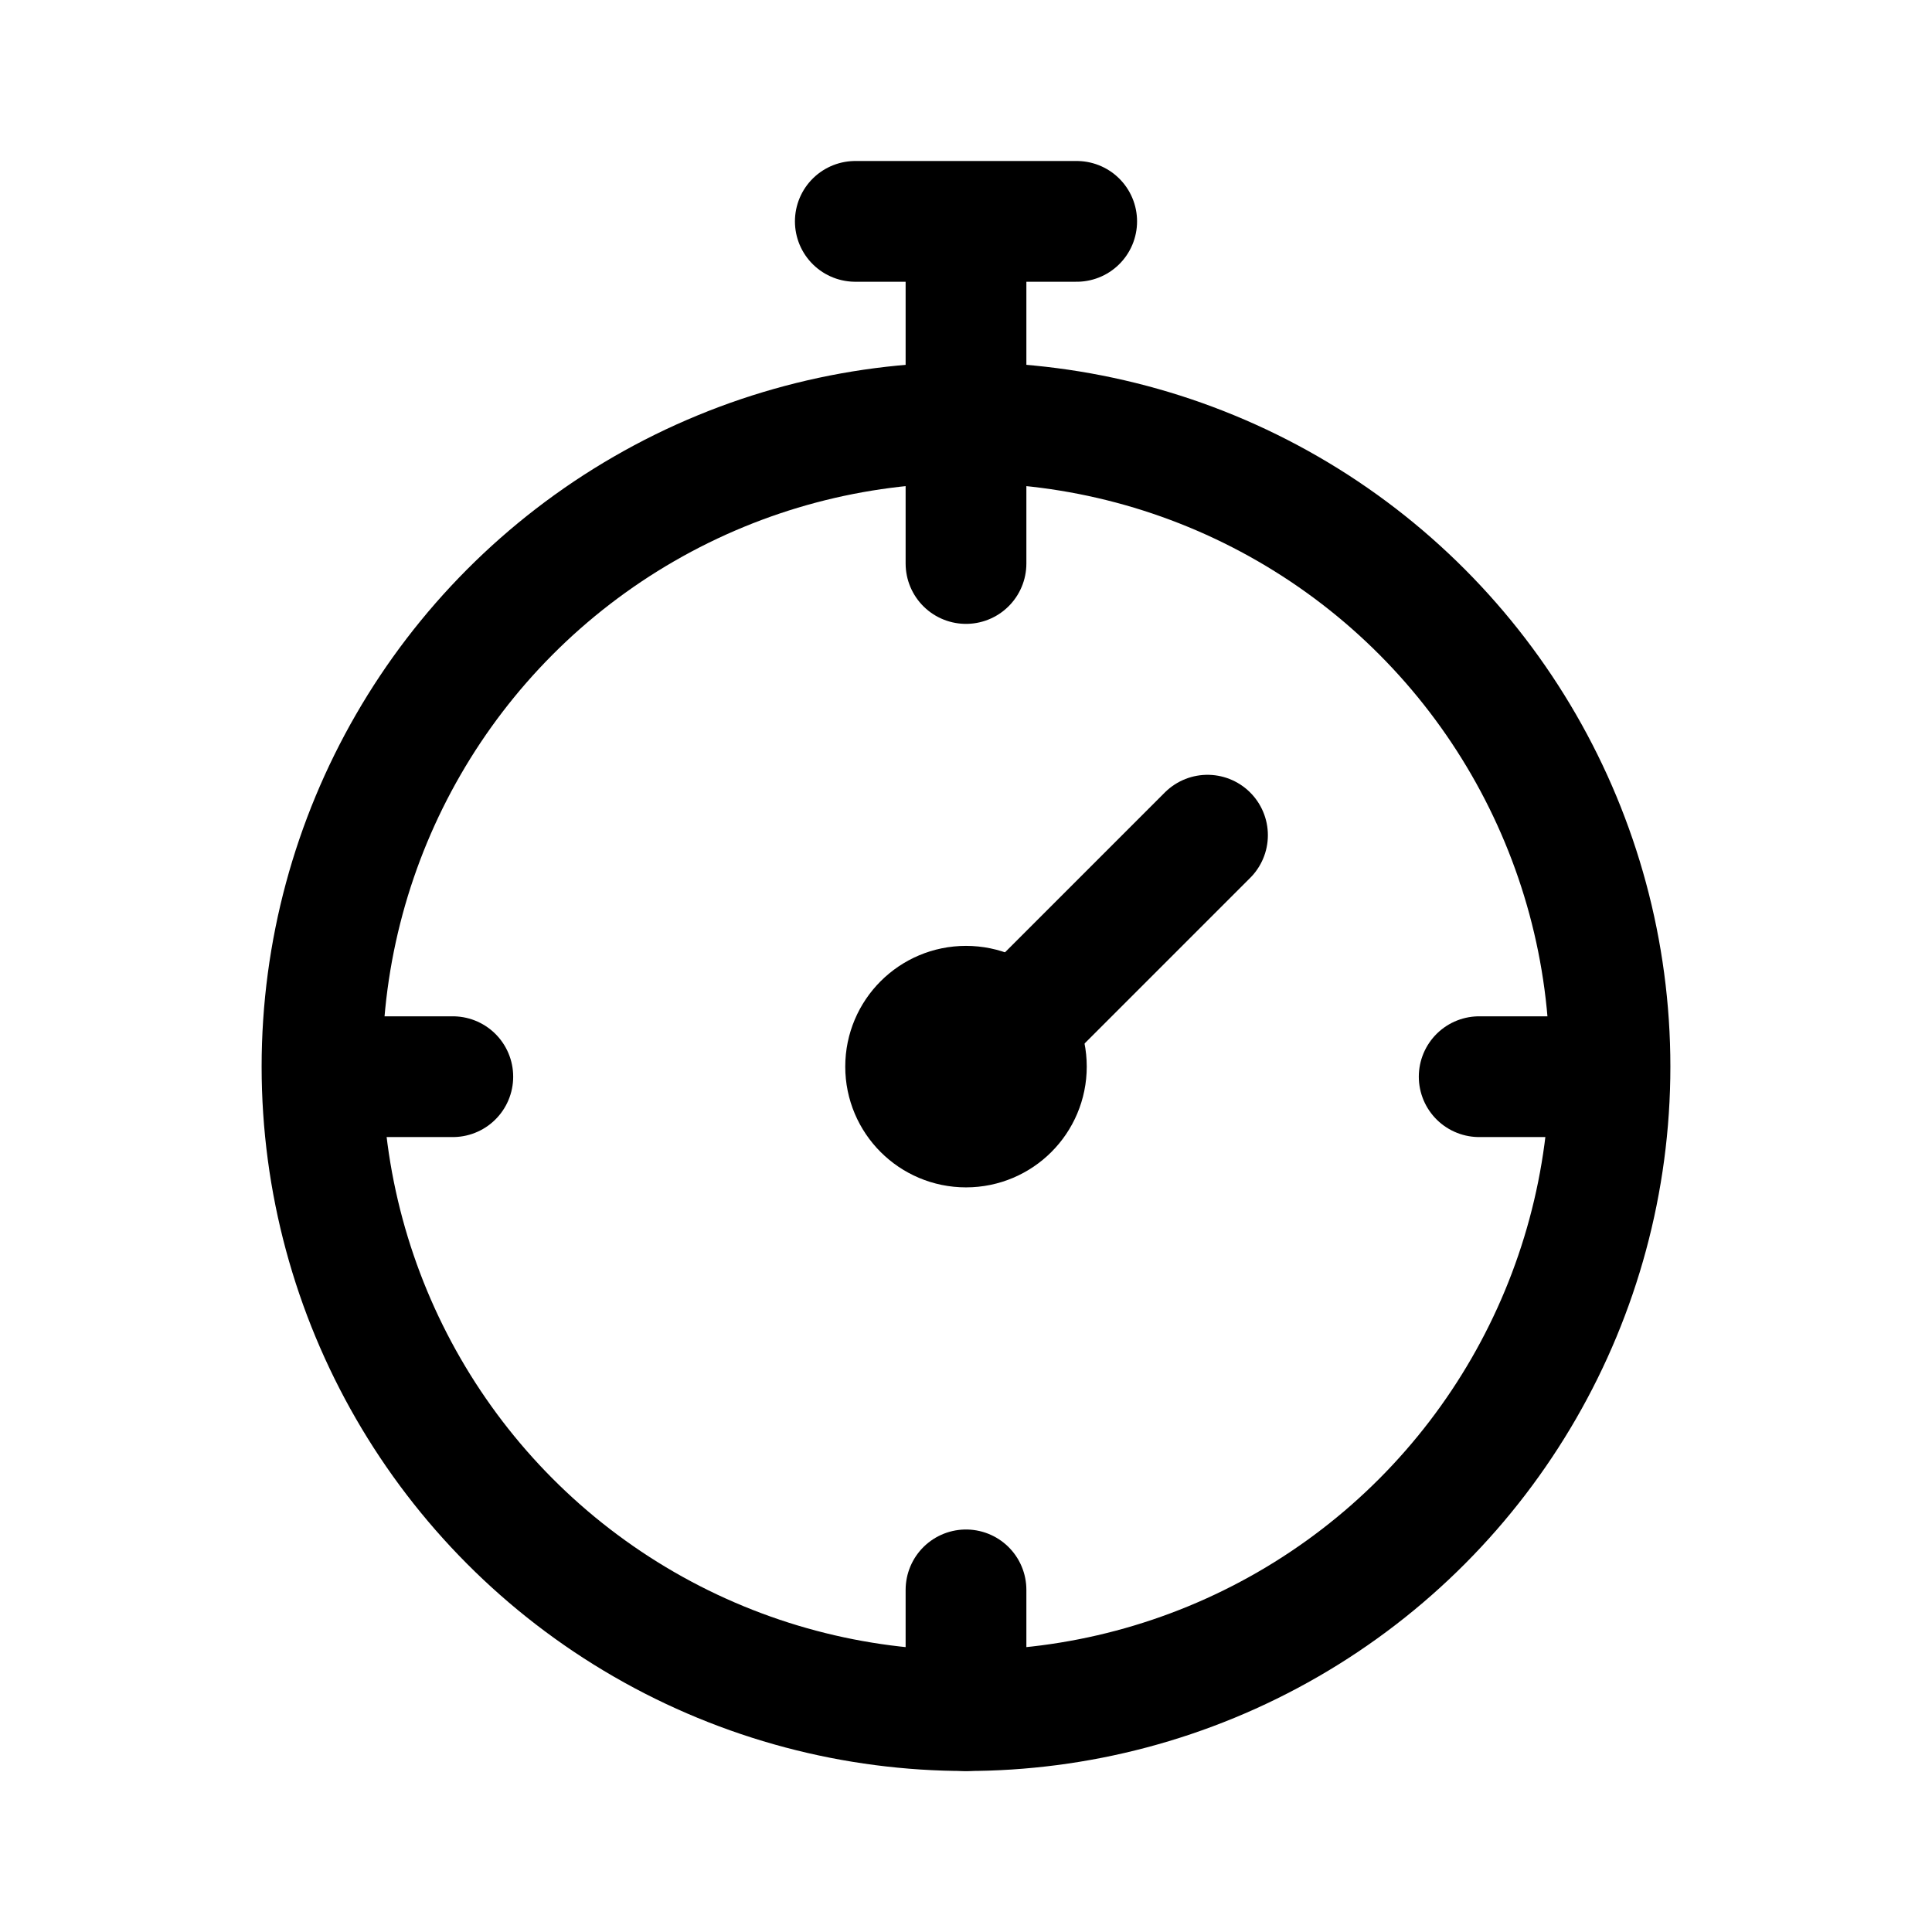 <svg width="192" height="192" viewBox="0 0 192 192" fill="none" xmlns="http://www.w3.org/2000/svg"><path d="M96 22v34m24 27-24 24m0 51v12M85 22h22m-74 85h12m102 0h12" stroke="#000" stroke-width="12" stroke-linecap="round" stroke-linejoin="round"/><circle cx="96" cy="106" r="64" stroke="#000" stroke-width="12" stroke-linecap="round" stroke-linejoin="round"/><circle cx="96" cy="106" r="6" stroke="#000" stroke-width="12" stroke-linecap="round" stroke-linejoin="round"/></svg>